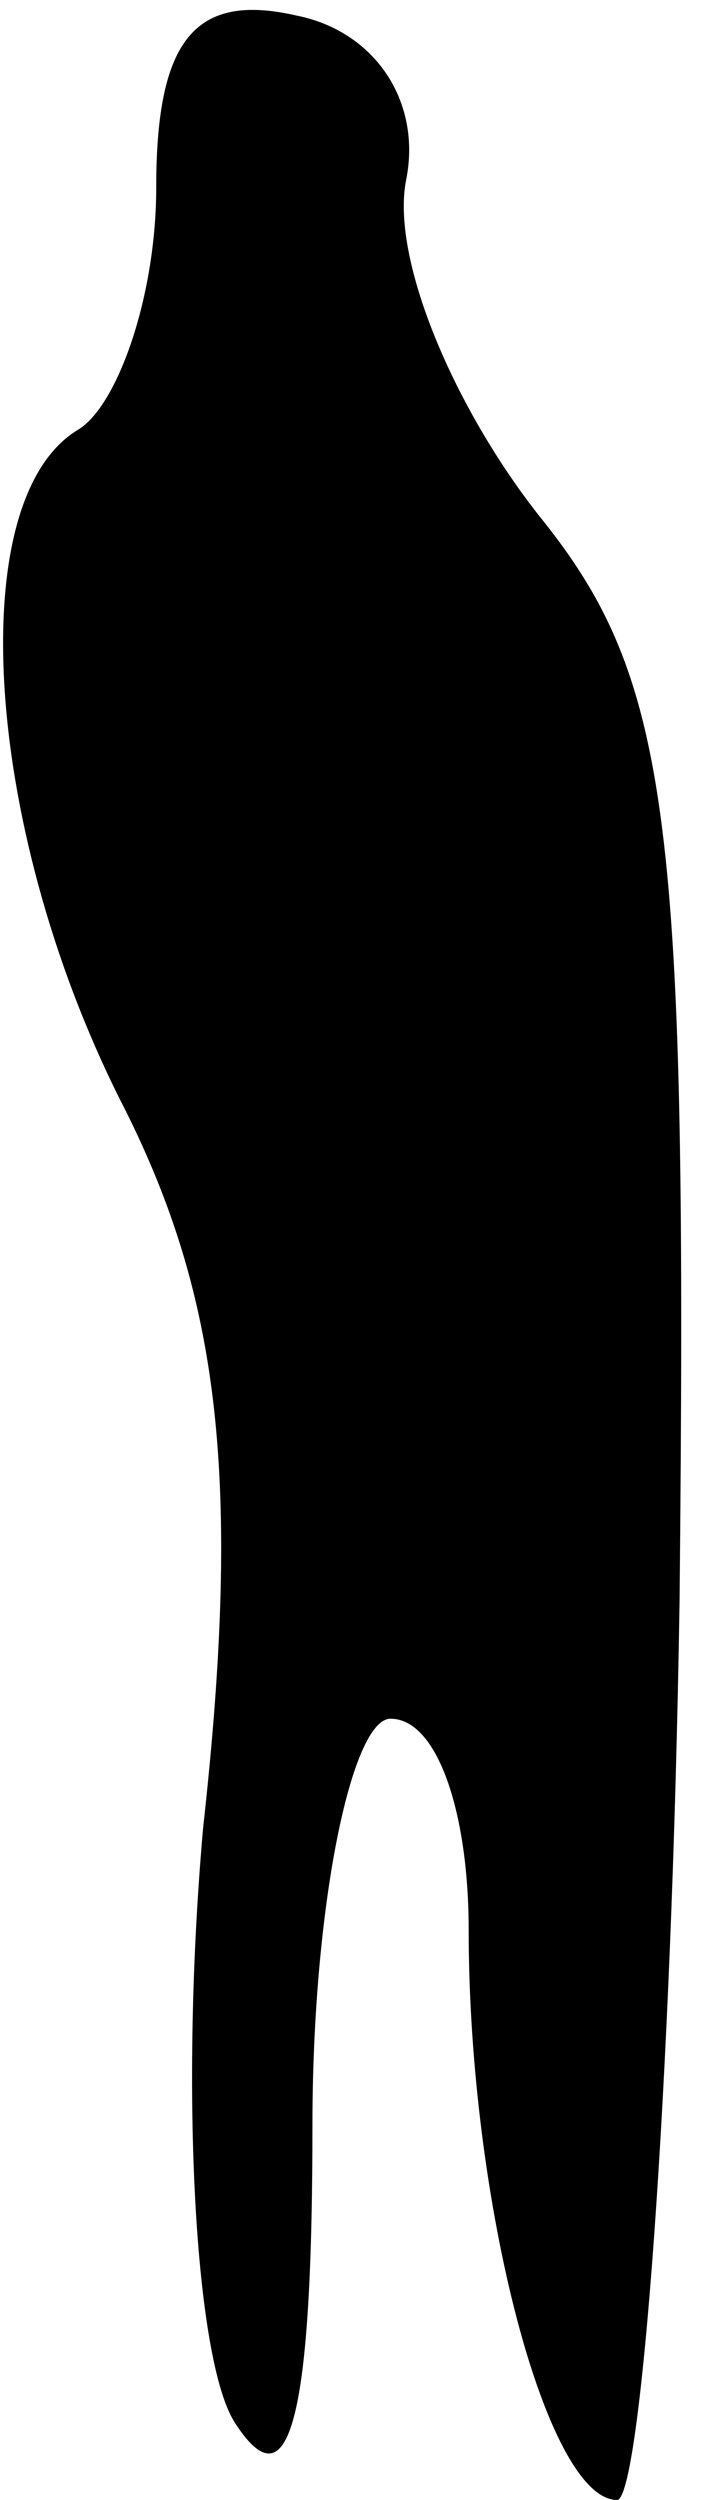<?xml version="1.0" standalone="no"?>
<!DOCTYPE svg PUBLIC "-//W3C//DTD SVG 20010904//EN"
 "http://www.w3.org/TR/2001/REC-SVG-20010904/DTD/svg10.dtd">
<svg version="1.0" xmlns="http://www.w3.org/2000/svg"
 width="9pt" height="32pt" viewBox="0 0 9 32"
 preserveAspectRatio="xMidYMid meet">
<g transform="translate(0,32) scale(0.1,-0.1)"
fill="#000000" stroke="none">
<path fill="#000000" stroke="none" d="M20 296 c0 -14 -5 -28 -10 -31 -15 -9
-12 -52 6 -87 12 -24 15 -47 10 -92 -3 -34 -1 -68 4 -76 7 -11 10 0 10 38 0
28 5 52 10 52 6 0 10 -12 10 -27 0 -35 10 -73 19 -73 3 0 7 52 8 115 1 100 -1
118 -18 139 -11 14 -19 33 -17 43 2 10 -4 19 -14 21 -13 3 -18 -3 -18 -22z"/>
</g>
</svg>
